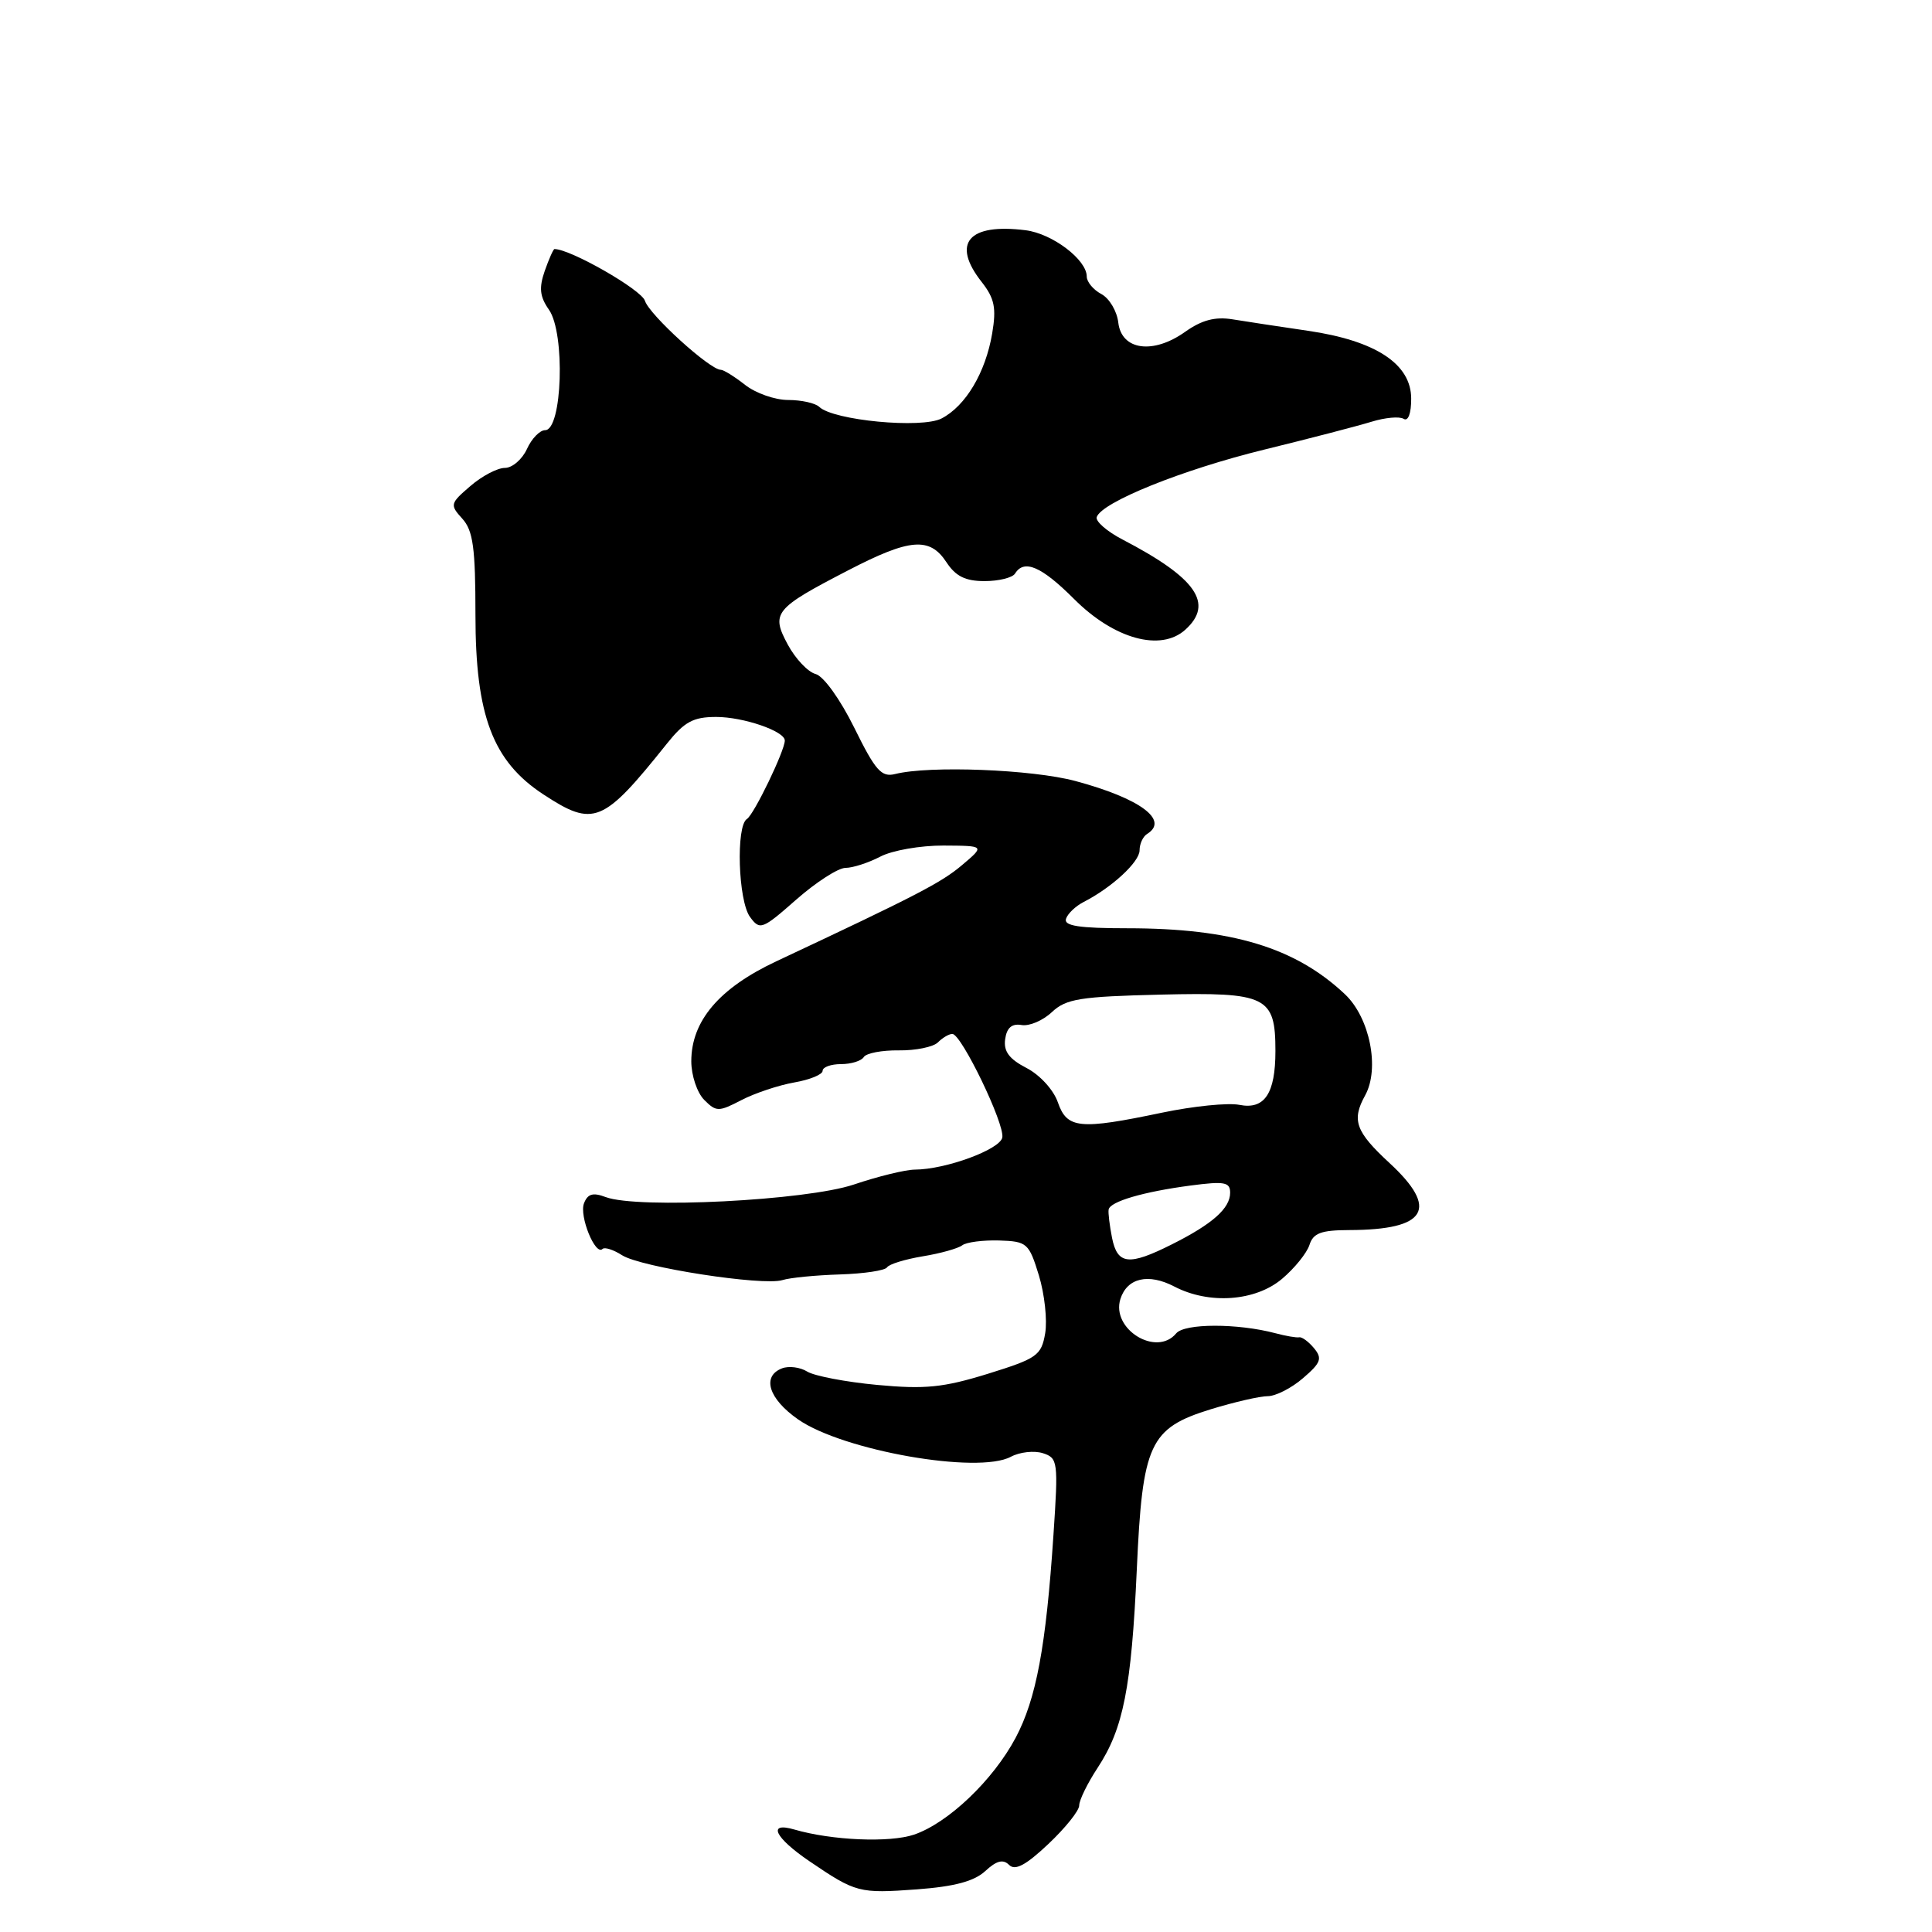 <?xml version="1.0" encoding="UTF-8" standalone="no"?>
<!DOCTYPE svg PUBLIC "-//W3C//DTD SVG 1.1//EN" "http://www.w3.org/Graphics/SVG/1.1/DTD/svg11.dtd" >
<svg xmlns="http://www.w3.org/2000/svg" xmlns:xlink="http://www.w3.org/1999/xlink" version="1.1" viewBox="0 0 256 256">
 <g >
 <path fill="currentColor"
d=" M 130.56 247.92 C 132.05 246.54 132.92 246.32 133.71 247.11 C 134.51 247.91 135.93 247.15 138.90 244.35 C 141.15 242.23 143.00 239.93 143.00 239.23 C 143.00 238.53 144.10 236.28 145.45 234.23 C 148.85 229.05 149.92 223.63 150.63 208.00 C 151.38 191.26 152.31 189.24 160.48 186.72 C 163.56 185.78 166.94 185.00 167.98 185.00 C 169.03 185.00 171.14 183.93 172.66 182.61 C 175.03 180.58 175.24 180.00 174.12 178.65 C 173.40 177.78 172.51 177.12 172.15 177.20 C 171.79 177.27 170.38 177.03 169.00 176.66 C 163.98 175.33 156.96 175.34 155.85 176.68 C 153.23 179.84 147.20 176.11 148.46 172.12 C 149.35 169.33 152.16 168.68 155.60 170.47 C 160.20 172.87 166.33 172.44 169.87 169.46 C 171.53 168.06 173.17 166.03 173.51 164.96 C 174.01 163.38 175.06 163.00 178.82 162.99 C 189.07 162.96 190.71 160.19 184.10 154.09 C 179.62 149.95 179.07 148.43 180.89 145.14 C 182.85 141.58 181.51 134.85 178.21 131.74 C 171.64 125.55 163.22 123.00 149.37 123.00 C 142.99 123.00 140.94 122.68 141.25 121.75 C 141.47 121.06 142.54 120.05 143.62 119.50 C 147.33 117.60 151.00 114.21 151.00 112.67 C 151.00 111.81 151.45 110.84 152.00 110.50 C 154.96 108.67 151.06 105.79 142.50 103.49 C 136.77 101.95 123.15 101.42 118.62 102.56 C 116.79 103.02 116.00 102.12 113.20 96.44 C 111.33 92.65 109.12 89.58 108.07 89.31 C 107.05 89.04 105.40 87.29 104.39 85.42 C 102.13 81.22 102.60 80.64 112.39 75.57 C 120.57 71.33 123.19 71.12 125.41 74.50 C 126.63 76.36 127.92 77.00 130.46 77.00 C 132.34 77.00 134.16 76.55 134.50 76.00 C 135.70 74.06 138.00 75.05 142.34 79.39 C 147.63 84.68 153.81 86.38 157.06 83.44 C 160.89 79.98 158.52 76.58 148.74 71.49 C 146.68 70.42 145.14 69.08 145.32 68.52 C 145.97 66.55 156.62 62.25 167.50 59.58 C 173.55 58.10 179.96 56.43 181.74 55.88 C 183.53 55.33 185.44 55.15 185.99 55.50 C 186.59 55.87 187.00 54.77 186.99 52.81 C 186.98 48.22 182.28 45.14 173.31 43.83 C 169.56 43.28 165.06 42.60 163.30 42.31 C 161.01 41.94 159.24 42.41 157.05 43.96 C 152.80 46.99 148.61 46.42 148.18 42.75 C 148.01 41.24 147.00 39.53 145.93 38.96 C 144.87 38.40 144.00 37.35 144.00 36.64 C 144.00 34.41 139.45 30.96 135.91 30.51 C 128.30 29.55 126.03 32.23 130.09 37.38 C 131.78 39.54 132.04 40.80 131.47 44.18 C 130.59 49.37 127.96 53.79 124.76 55.45 C 122.12 56.82 110.42 55.71 108.55 53.91 C 108.03 53.41 106.18 53.00 104.43 53.00 C 102.69 53.00 100.13 52.10 98.73 51.00 C 97.33 49.90 95.88 49.00 95.51 49.00 C 94.06 49.00 86.04 41.71 85.46 39.86 C 84.99 38.38 75.59 33.00 73.47 33.00 C 73.32 33.00 72.74 34.31 72.18 35.90 C 71.40 38.15 71.52 39.30 72.74 41.04 C 74.92 44.16 74.51 57.00 72.23 57.00 C 71.53 57.00 70.44 58.12 69.82 59.50 C 69.19 60.87 67.88 62.00 66.90 62.00 C 65.91 62.00 63.85 63.08 62.32 64.41 C 59.64 66.71 59.59 66.89 61.26 68.73 C 62.69 70.31 63.00 72.60 63.00 81.48 C 63.00 94.82 65.29 100.87 72.01 105.27 C 78.68 109.64 79.90 109.13 88.35 98.56 C 90.69 95.63 91.85 95.00 94.90 95.00 C 98.51 95.00 103.98 96.88 103.99 98.12 C 104.01 99.43 99.90 107.95 98.97 108.52 C 97.50 109.43 97.81 119.36 99.38 121.50 C 100.69 123.29 100.99 123.18 105.52 119.19 C 108.14 116.89 111.07 115.00 112.03 115.00 C 112.99 115.00 115.06 114.33 116.64 113.51 C 118.21 112.68 121.97 112.03 125.00 112.04 C 130.50 112.07 130.50 112.07 127.50 114.61 C 124.73 116.96 121.50 118.63 102.86 127.38 C 95.30 130.93 91.60 135.28 91.60 140.62 C 91.60 142.50 92.37 144.79 93.31 145.74 C 94.91 147.34 95.22 147.34 98.26 145.76 C 100.04 144.84 103.19 143.79 105.25 143.43 C 107.31 143.07 109.00 142.38 109.00 141.89 C 109.00 141.40 110.10 141.00 111.44 141.00 C 112.78 141.00 114.14 140.58 114.46 140.06 C 114.78 139.55 116.87 139.15 119.10 139.18 C 121.33 139.21 123.67 138.73 124.28 138.12 C 124.90 137.50 125.75 137.00 126.19 137.00 C 127.39 137.00 133.16 148.96 132.81 150.73 C 132.49 152.32 125.32 154.96 121.22 154.98 C 119.96 154.99 116.32 155.88 113.13 156.96 C 106.81 159.08 84.49 160.21 80.26 158.62 C 78.57 157.98 77.87 158.18 77.38 159.45 C 76.73 161.14 78.89 166.44 79.84 165.49 C 80.11 165.22 81.28 165.59 82.42 166.32 C 84.91 167.92 101.08 170.42 103.67 169.62 C 104.68 169.30 108.10 168.97 111.29 168.87 C 114.47 168.77 117.28 168.35 117.54 167.93 C 117.80 167.51 119.92 166.86 122.26 166.47 C 124.59 166.09 126.95 165.43 127.50 165.01 C 128.05 164.59 130.25 164.31 132.39 164.37 C 136.09 164.49 136.34 164.71 137.66 169.00 C 138.41 171.47 138.79 174.93 138.49 176.68 C 137.98 179.62 137.41 180.01 130.88 182.04 C 124.99 183.86 122.58 184.10 116.24 183.51 C 112.06 183.12 107.89 182.32 106.96 181.74 C 106.03 181.16 104.53 180.97 103.63 181.31 C 100.90 182.36 101.84 185.36 105.77 188.09 C 111.72 192.22 129.59 195.36 133.94 193.03 C 135.12 192.40 137.02 192.19 138.17 192.55 C 140.18 193.19 140.24 193.65 139.59 203.36 C 138.60 218.21 137.31 225.11 134.58 230.26 C 131.58 235.90 125.63 241.56 121.11 243.10 C 117.88 244.19 110.23 243.87 105.25 242.42 C 101.63 241.37 102.65 243.49 107.25 246.62 C 113.42 250.81 113.83 250.91 121.50 250.35 C 126.48 249.98 129.09 249.28 130.56 247.92 Z  M 147.35 164.02 C 147.03 162.39 146.82 160.70 146.90 160.27 C 147.09 159.21 151.48 157.92 157.75 157.09 C 162.24 156.50 163.00 156.63 163.00 158.04 C 163.00 160.11 160.67 162.18 155.29 164.88 C 149.58 167.75 148.07 167.59 147.35 164.02 Z  M 140.17 146.06 C 139.60 144.41 137.78 142.42 136.01 141.51 C 133.71 140.32 132.96 139.30 133.19 137.69 C 133.40 136.18 134.08 135.60 135.36 135.82 C 136.39 136.00 138.19 135.23 139.38 134.11 C 141.27 132.34 143.10 132.05 153.85 131.79 C 167.86 131.46 169.00 132.02 169.00 139.26 C 169.00 144.91 167.56 147.06 164.23 146.40 C 162.73 146.10 158.12 146.57 154.00 147.43 C 143.02 149.73 141.39 149.57 140.17 146.06 Z "/>
</g>
</svg>